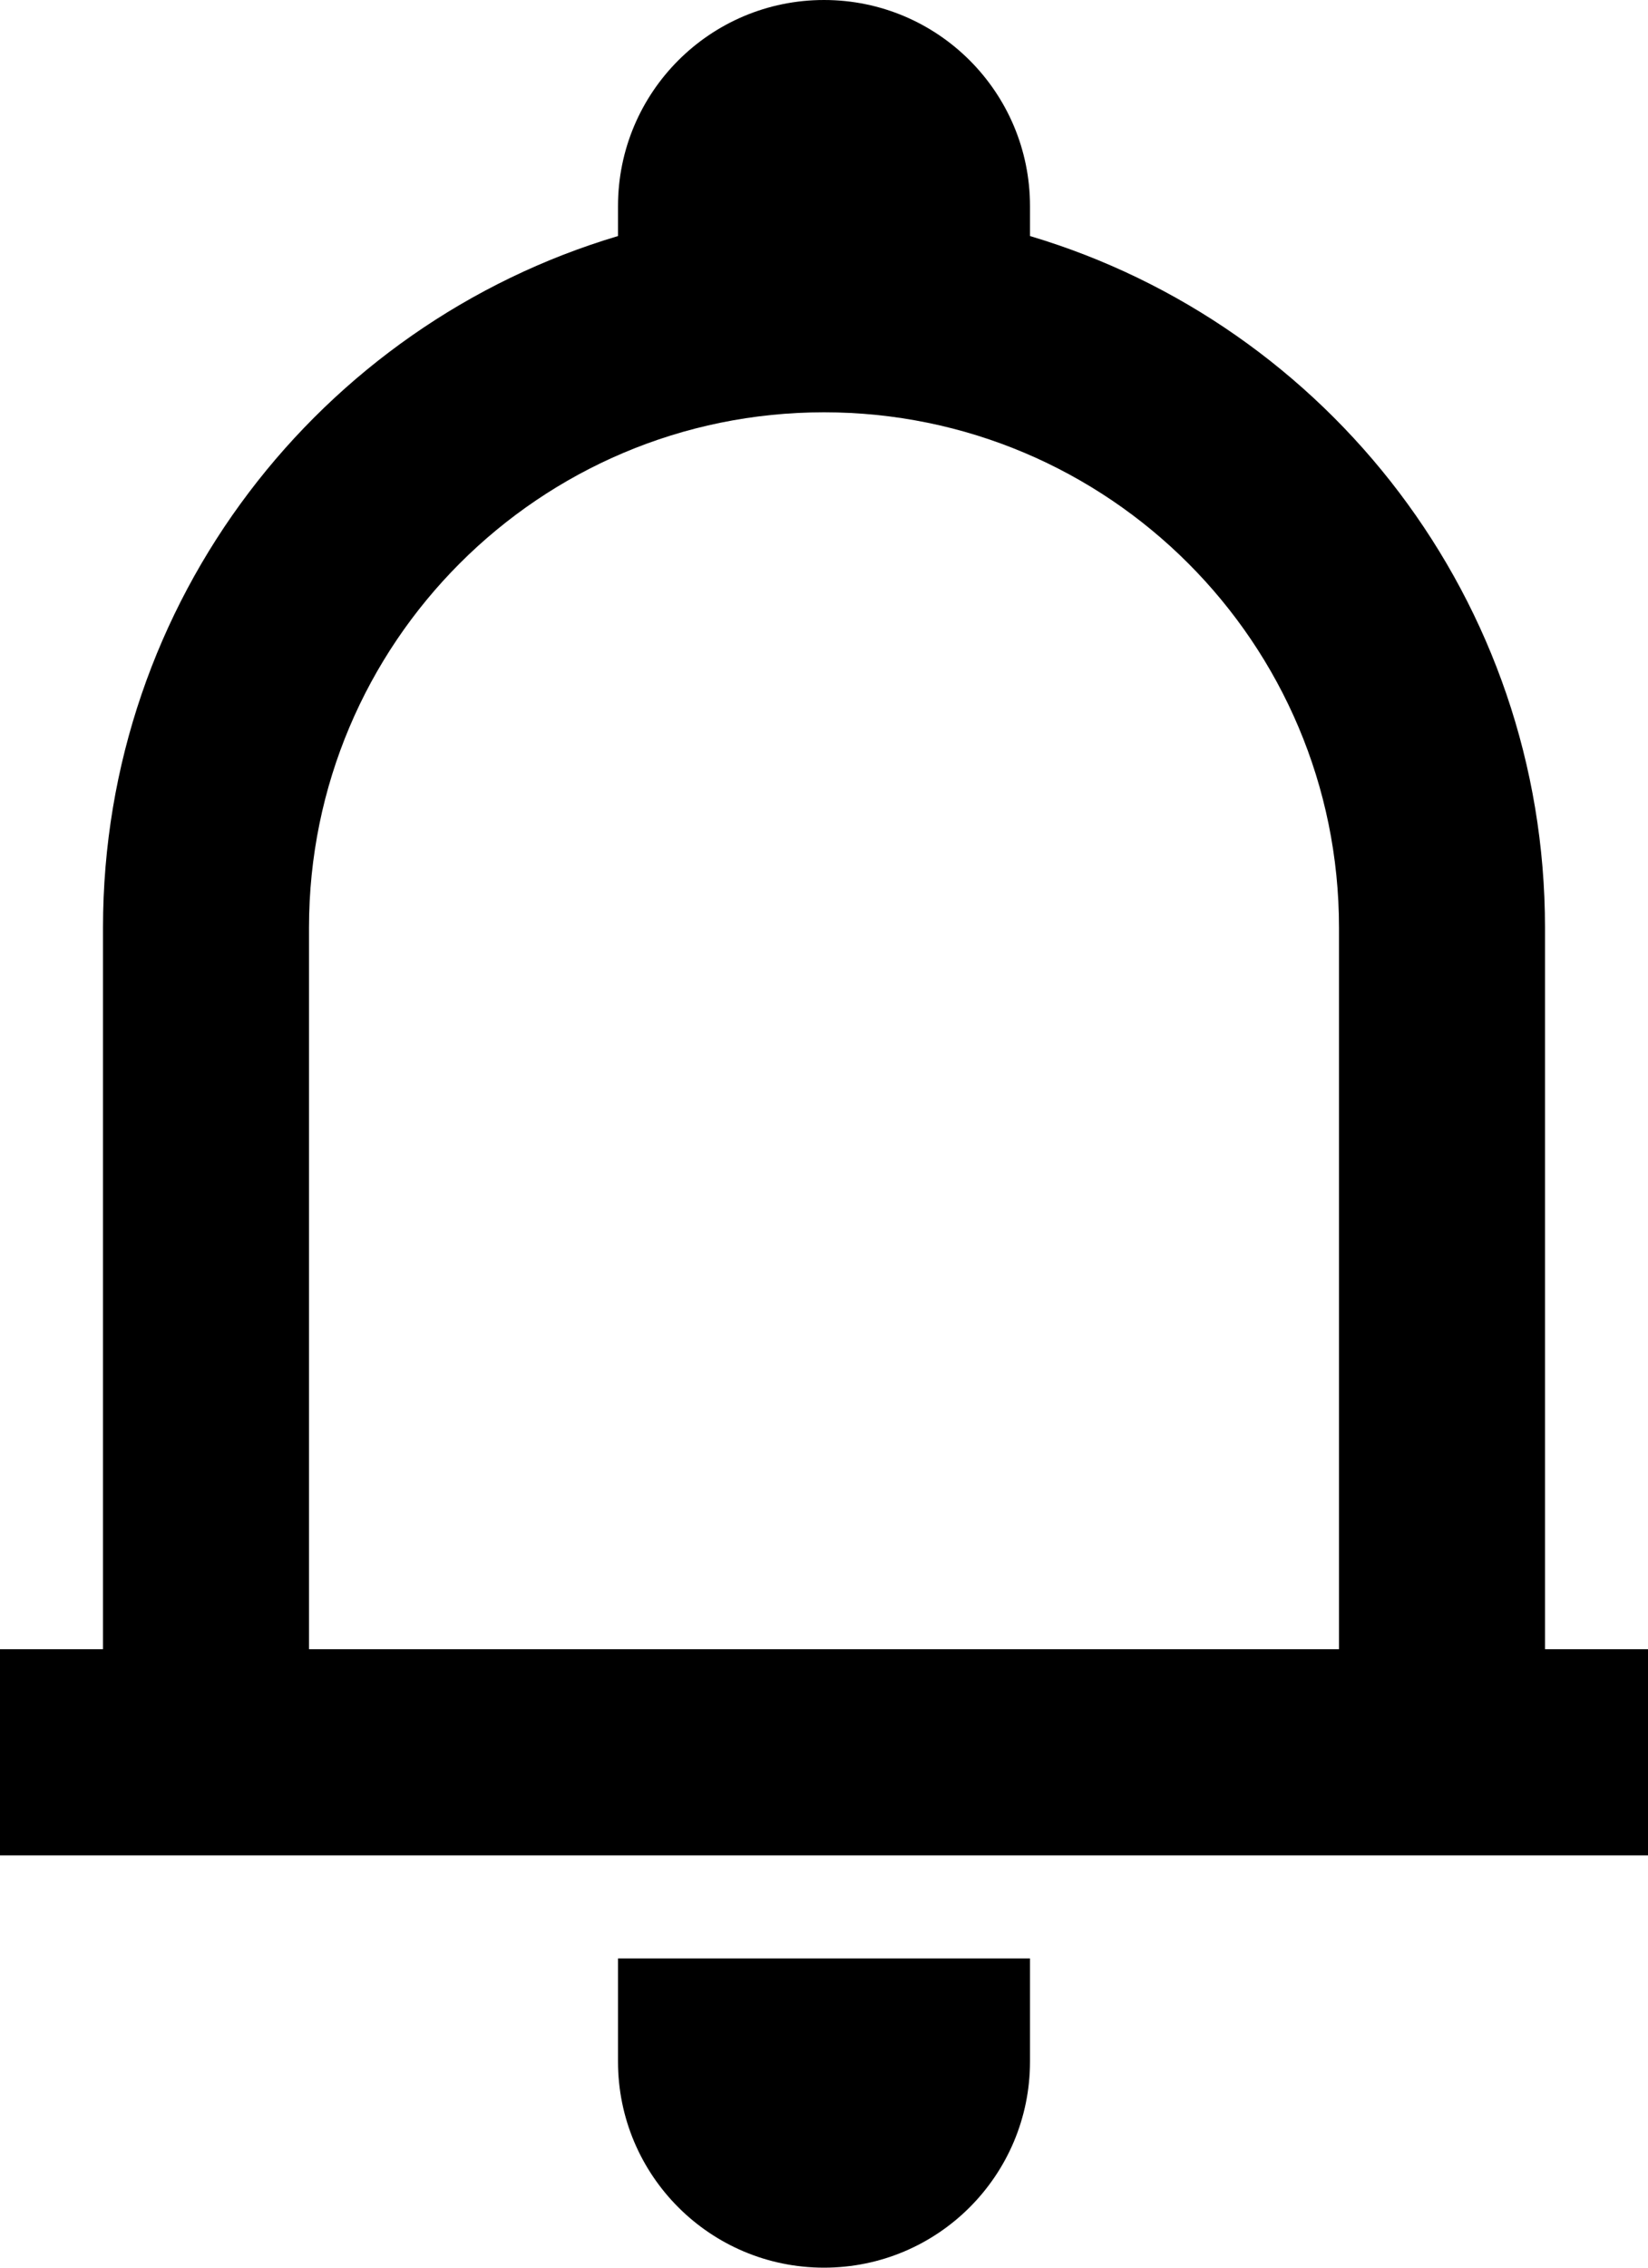 <svg width="16" height="22" viewBox="0 0 16 22" fill="none" xmlns="http://www.w3.org/2000/svg">
<path fill-rule="evenodd" clip-rule="evenodd" d="M10 2V2.29C12.892 3.15 15 5.829 15 9V16H16V18H0V16H1V9C1 5.829 3.109 3.15 6 2.29V2C6 0.895 6.895 0 8 0C9.105 0 10 0.895 10 2ZM3 16H13V9C13 6.239 10.761 4 8 4C5.239 4 3 6.239 3 9V16ZM10 20V19H6V20C6 21.105 6.895 22 8 22C9.105 22 10 21.105 10 20Z" fill="black"/>
</svg>
